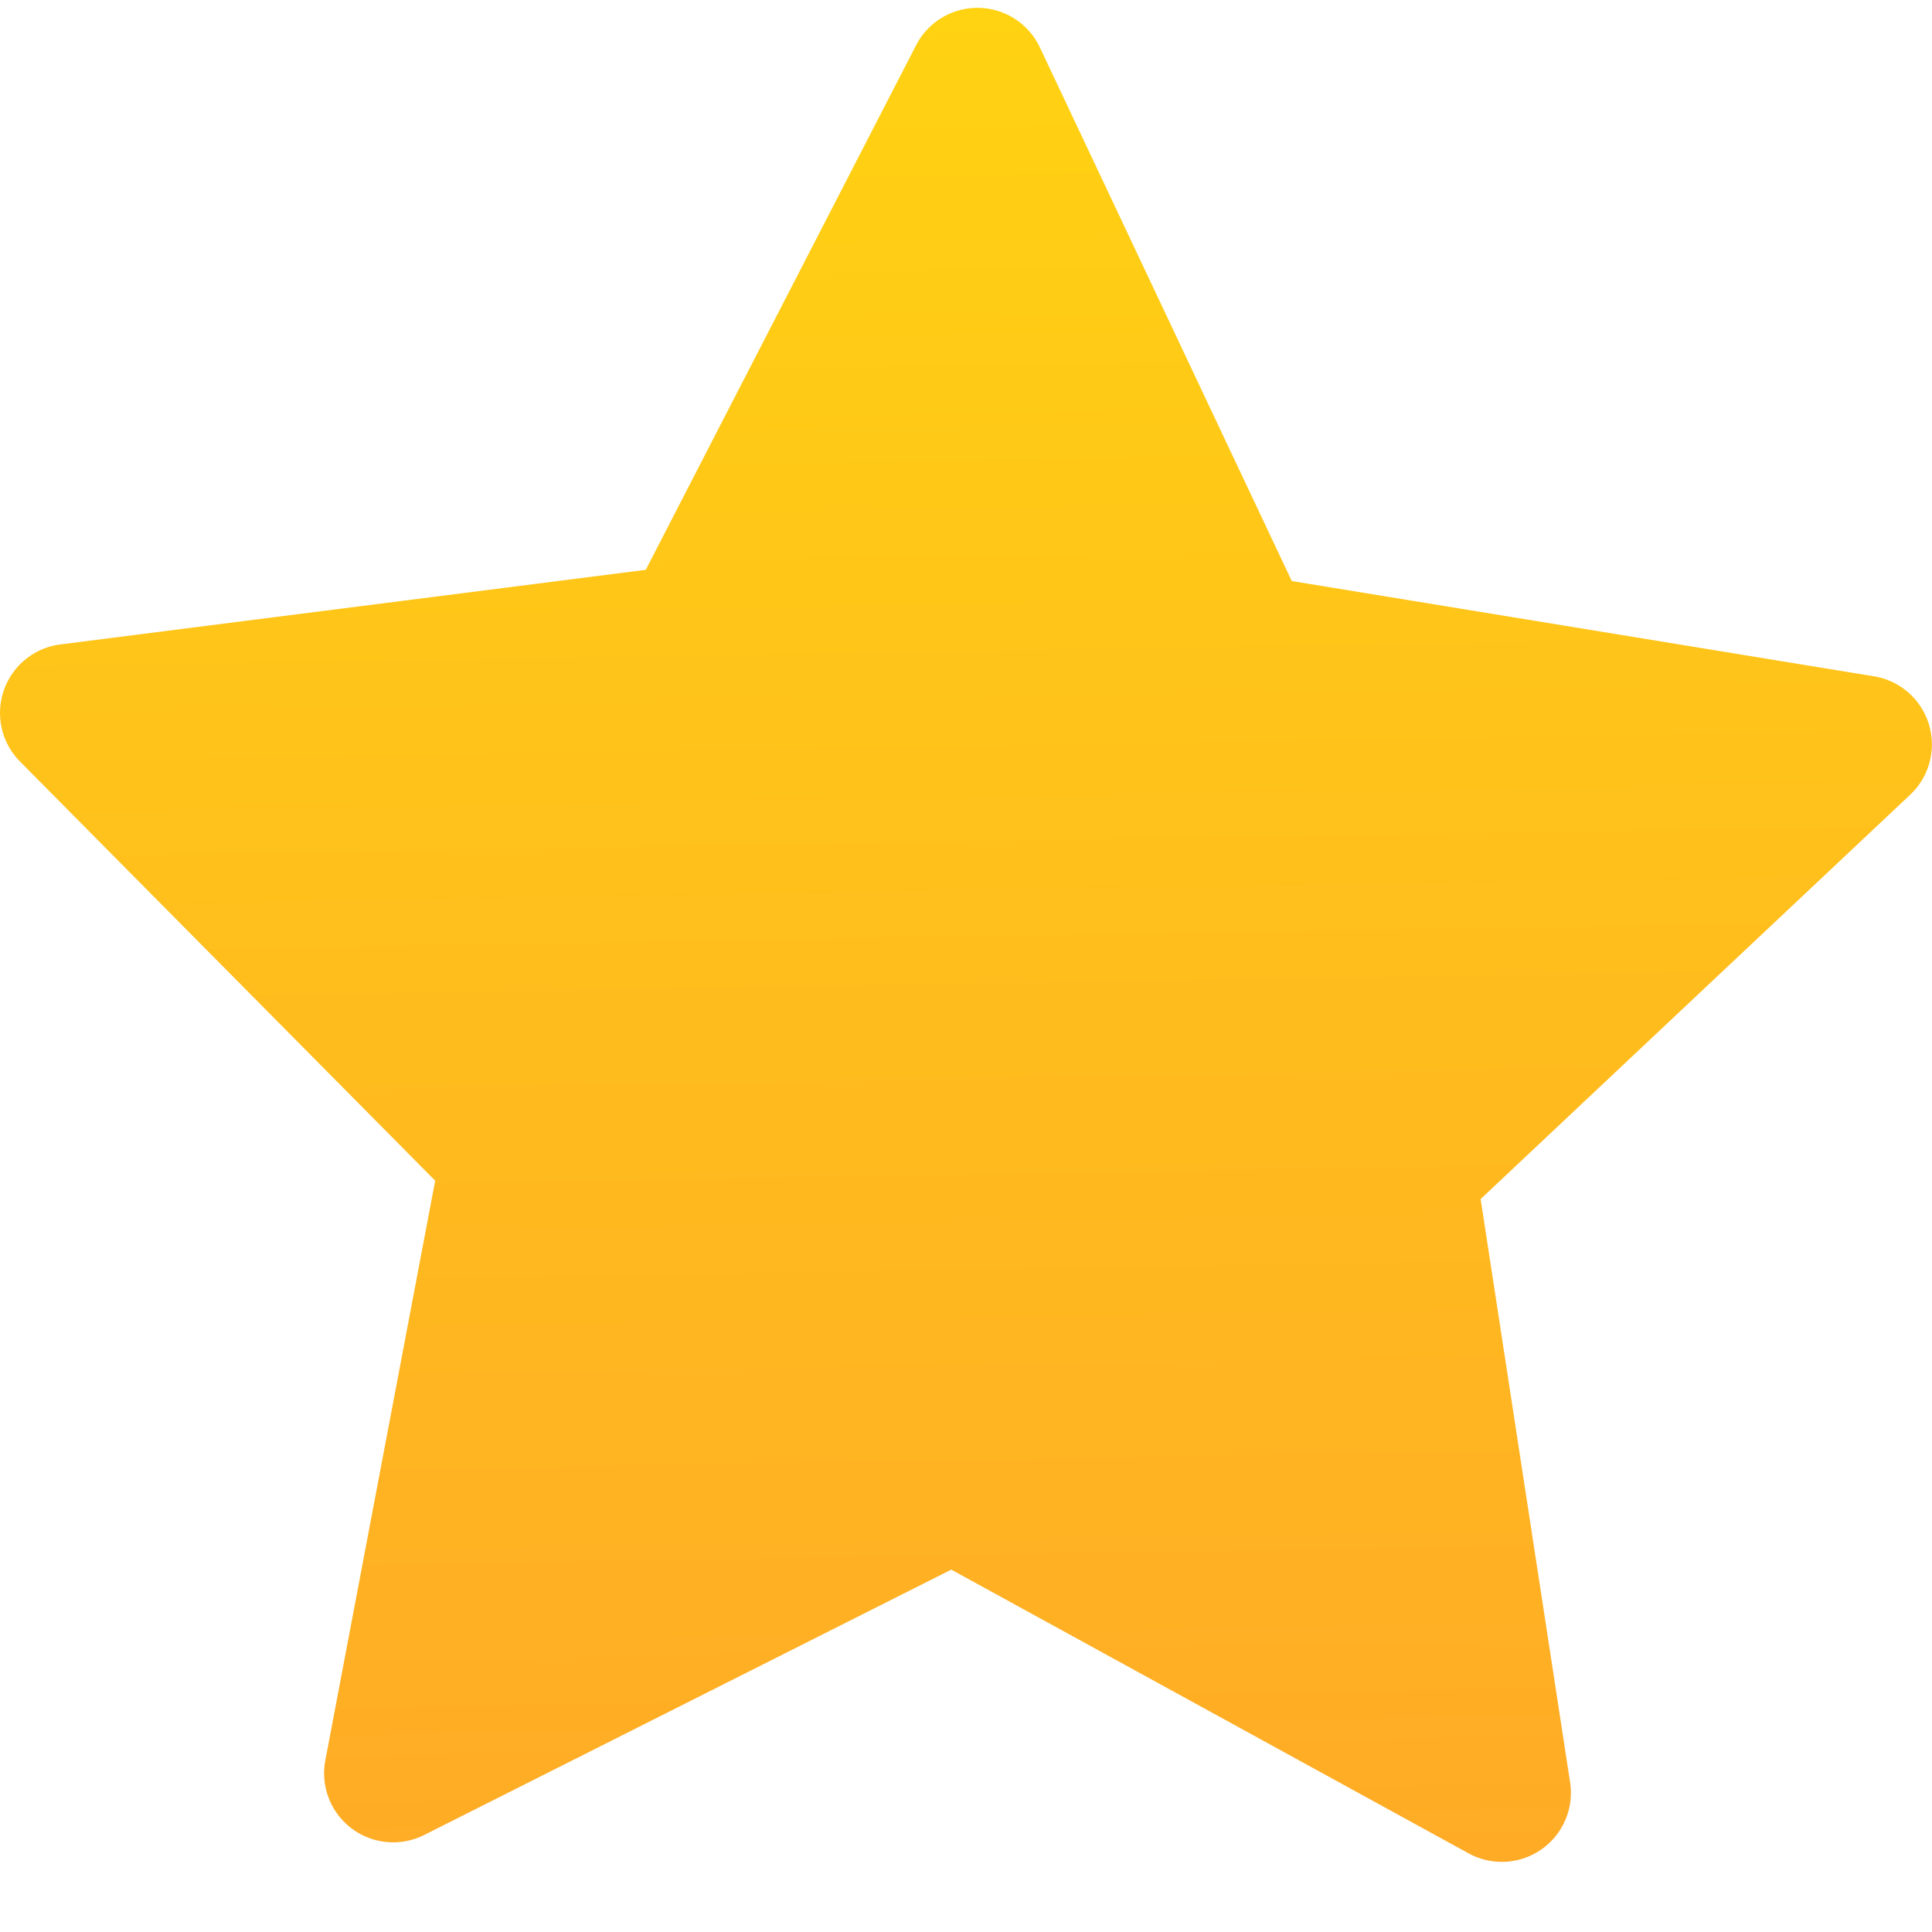<?xml version="1.0" encoding="UTF-8" standalone="no"?>
<!-- Created with Inkscape (http://www.inkscape.org/) -->

<svg
   width="16"
   height="16"
   viewBox="0 0 16 16"
   version="1.1"
   id="svg5"
   inkscape:version="1.2.1 (9c6d41e410, 2022-07-14, custom)"
   sodipodi:docname="rating.svg"
   xmlns:inkscape="http://www.inkscape.org/namespaces/inkscape"
   xmlns:sodipodi="http://sodipodi.sourceforge.net/DTD/sodipodi-0.dtd"
   xmlns:xlink="http://www.w3.org/1999/xlink"
   xmlns="http://www.w3.org/2000/svg"
   xmlns:svg="http://www.w3.org/2000/svg">
  <sodipodi:namedview
     id="namedview7"
     pagecolor="#ffffff"
     bordercolor="#000000"
     borderopacity="0.25"
     inkscape:showpageshadow="2"
     inkscape:pageopacity="0.0"
     inkscape:pagecheckerboard="0"
     inkscape:deskcolor="#d1d1d1"
     inkscape:document-units="px"
     showgrid="false"
     showguides="false"
     inkscape:zoom="50.5625"
     inkscape:cx="8"
     inkscape:cy="8"
     inkscape:window-width="1920"
     inkscape:window-height="1012"
     inkscape:window-x="0"
     inkscape:window-y="0"
     inkscape:window-maximized="1"
     inkscape:current-layer="svg5" />
  <defs
     id="defs2">
    <linearGradient
       inkscape:collect="always"
       id="linearGradient1037">
      <stop
         style="stop-color:#ffab26;stop-opacity:1;"
         offset="0"
         id="stop1033" />
      <stop
         style="stop-color:#ffd212;stop-opacity:1;"
         offset="1"
         id="stop1035" />
    </linearGradient>
    <linearGradient
       inkscape:collect="always"
       xlink:href="#linearGradient1037"
       id="linearGradient1039"
       x1="33.244"
       y1="58.87"
       x2="32.367"
       y2="5.131"
       gradientUnits="userSpaceOnUse"
       gradientTransform="matrix(0.286,0,0,0.286,-1.143,-1.401)" />
  </defs>
  <path
     id="path1003"
     style="color:#000000;opacity:1;fill:url(#linearGradient1039);fill-opacity:1;stroke:none;stroke-width:1.143;stroke-linecap:round;stroke-linejoin:round"
     d="M 8.105,0.065 A 0.572,0.572 0 0 0 7.587,0.374 L 5.348,4.719 0.499,5.337 a 0.572,0.572 0 0 0 -0.334,0.969 L 3.604,9.778 2.694,14.58 a 0.572,0.572 0 0 0 0.818,0.617 l 4.366,-2.198 4.285,2.35 a 0.572,0.572 0 0 0 0.84,-0.588 L 12.262,9.93 15.82,6.581 A 0.572,0.572 0 0 0 15.521,5.601 L 10.698,4.812 8.612,0.393 a 0.572,0.572 0 0 0 -0.507,-0.328 z" />
</svg>
